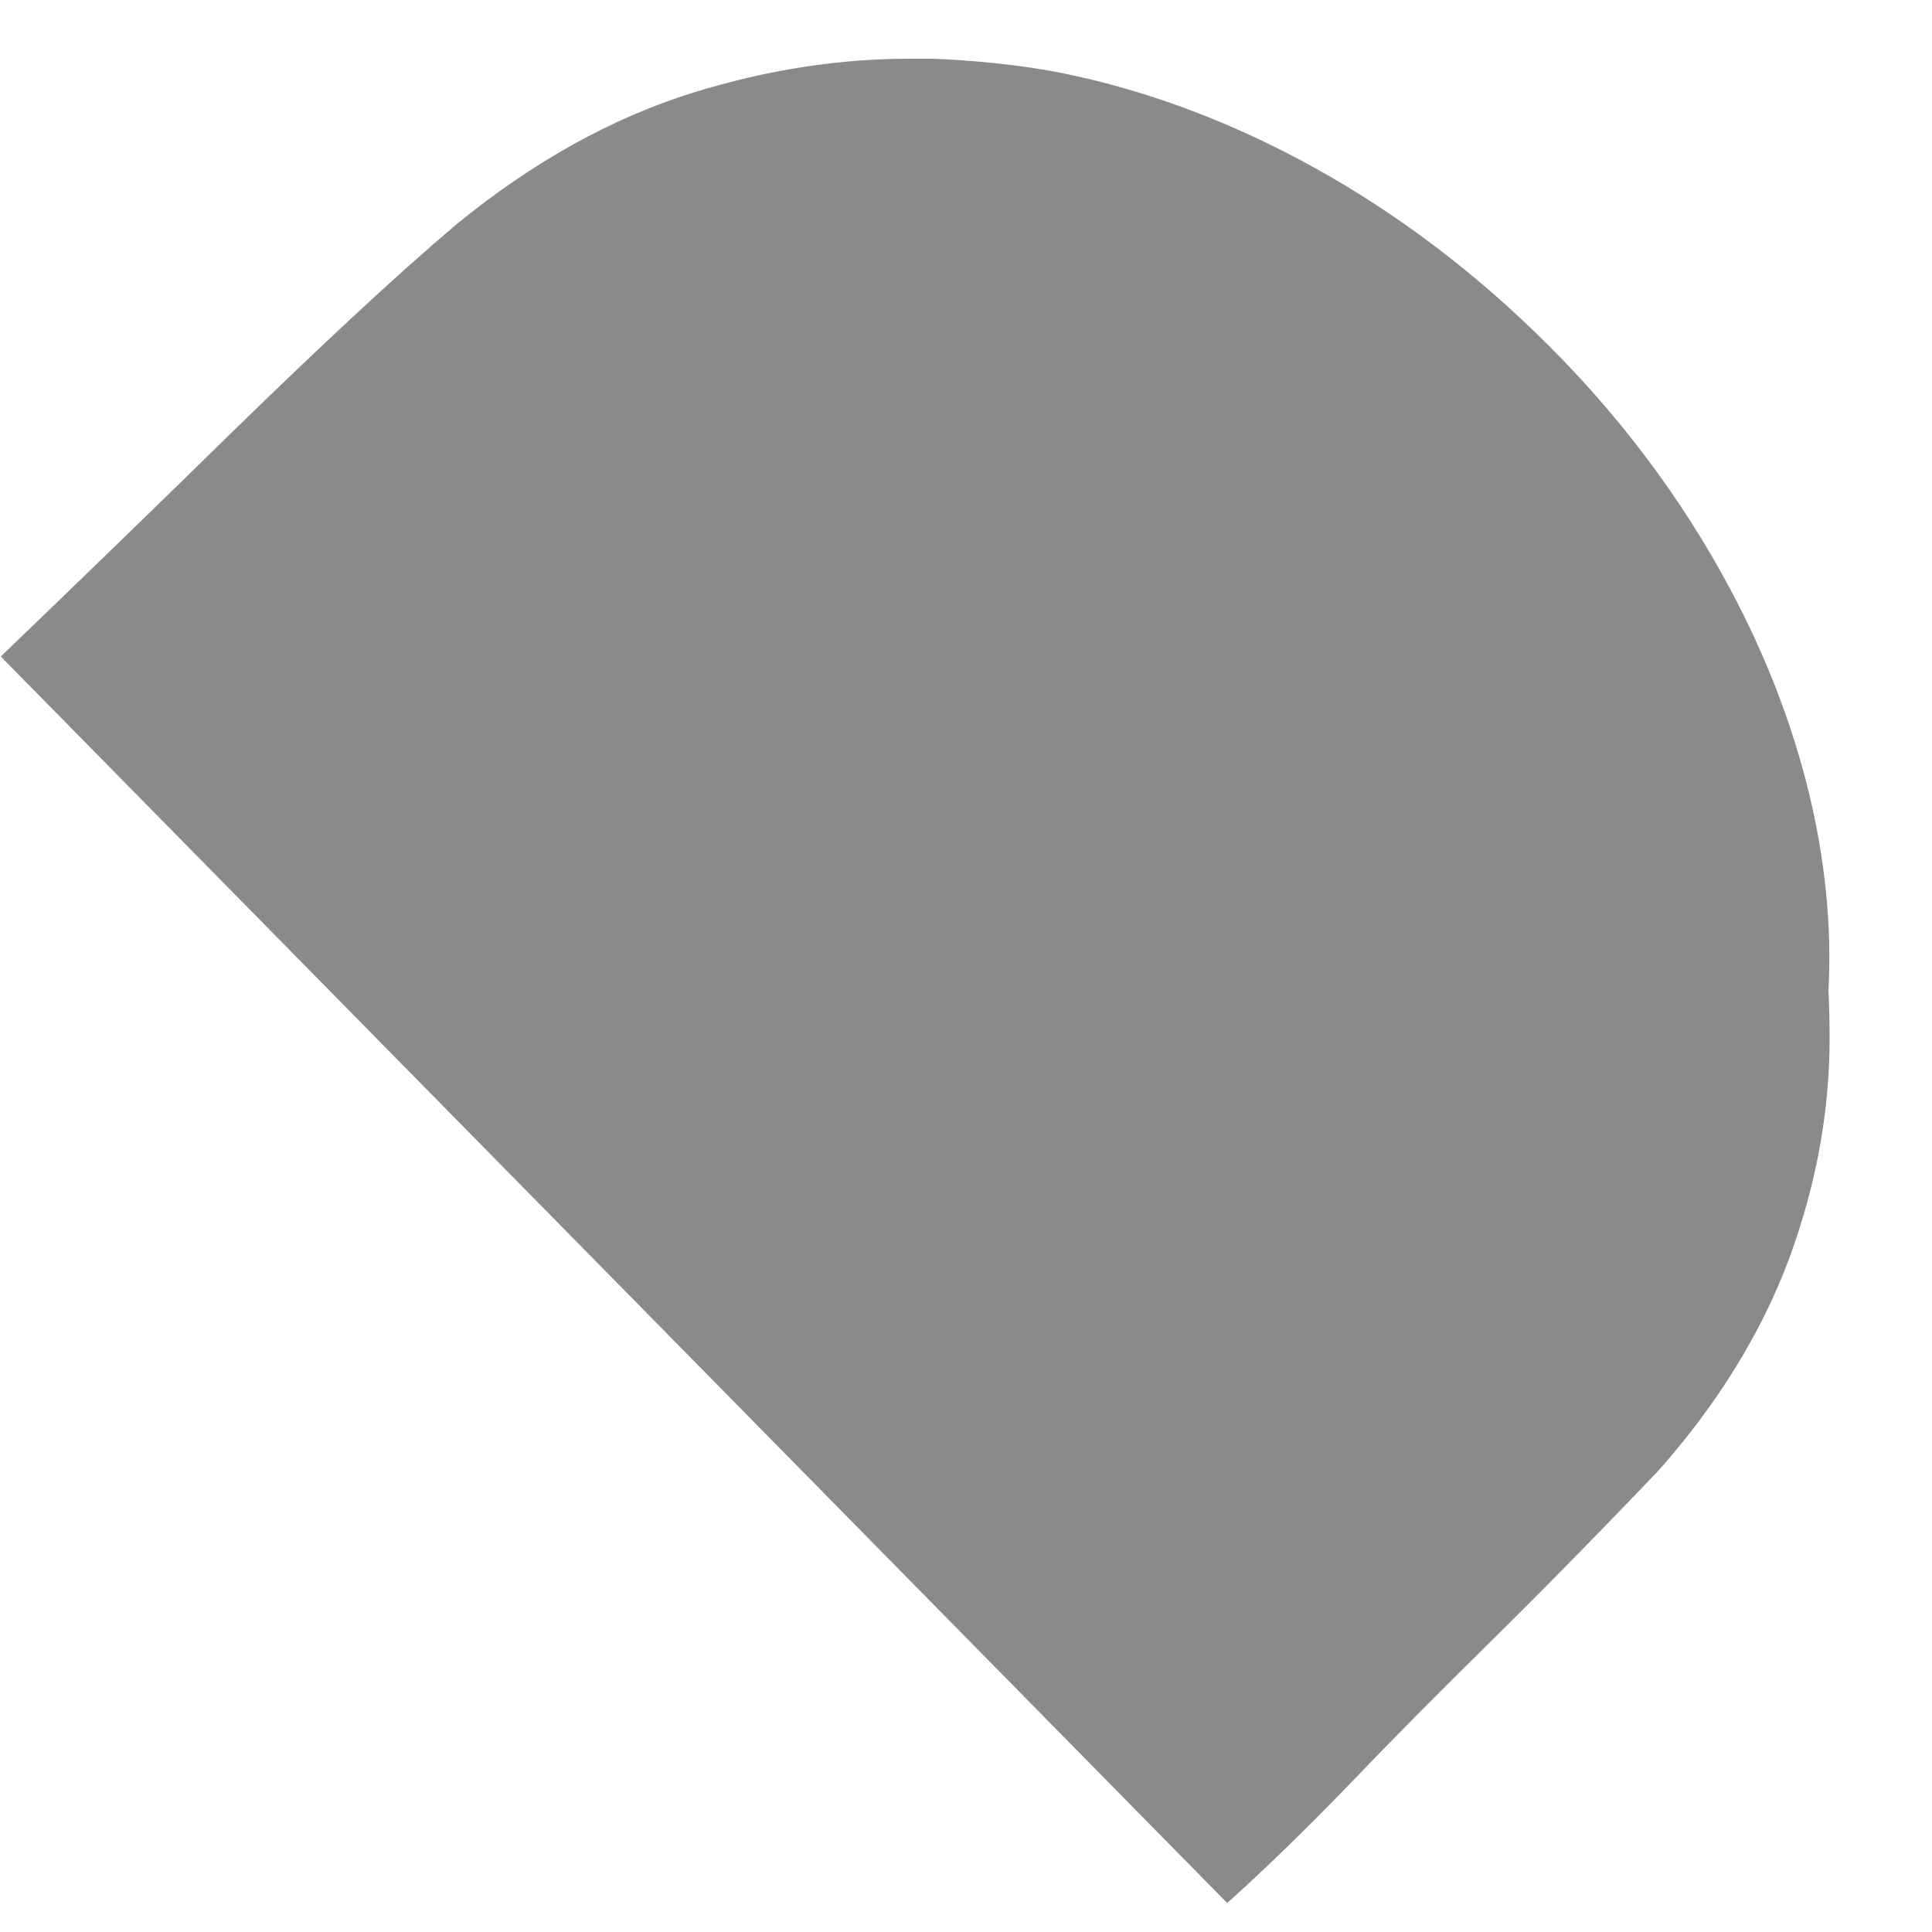 ﻿<?xml version="1.0" encoding="utf-8"?>
<svg version="1.1" xmlns:xlink="http://www.w3.org/1999/xlink" width="5px" height="5px" xmlns="http://www.w3.org/2000/svg">
  <g transform="matrix(1 0 0 1 -359 -30 )">
    <path d="M 4.735 2.687  C 4.735 2.646  4.734 2.605  4.732 2.564  C 4.75 2.234  4.663 1.871  4.478 1.525  C 4.353 1.29  4.184 1.063  3.971 0.858  C 3.592 0.491  3.144 0.262  2.717 0.183  C 2.617 0.166  2.516 0.156  2.414 0.152  C 2.397 0.152  2.38 0.152  2.363 0.152  C 2.176 0.151  1.986 0.18  1.793 0.24  C 1.582 0.306  1.379 0.419  1.182 0.58  C 1.027 0.711  0.834 0.891  0.602 1.117  C 0.403 1.312  0.203 1.506  0.002 1.699  L 3.176 4.925  C 3.274 4.837  3.379 4.735  3.492 4.618  C 3.606 4.499  3.722 4.382  3.839 4.267  C 3.973 4.135  4.124 3.982  4.292 3.806  C 4.447 3.631  4.559 3.448  4.63 3.258  C 4.7 3.068  4.735 2.878  4.735 2.687  Z " fill-rule="nonzero" fill="#8a8a8a" stroke="none" transform="matrix(1 0 0 1 359 30 )" />
  </g>
</svg>